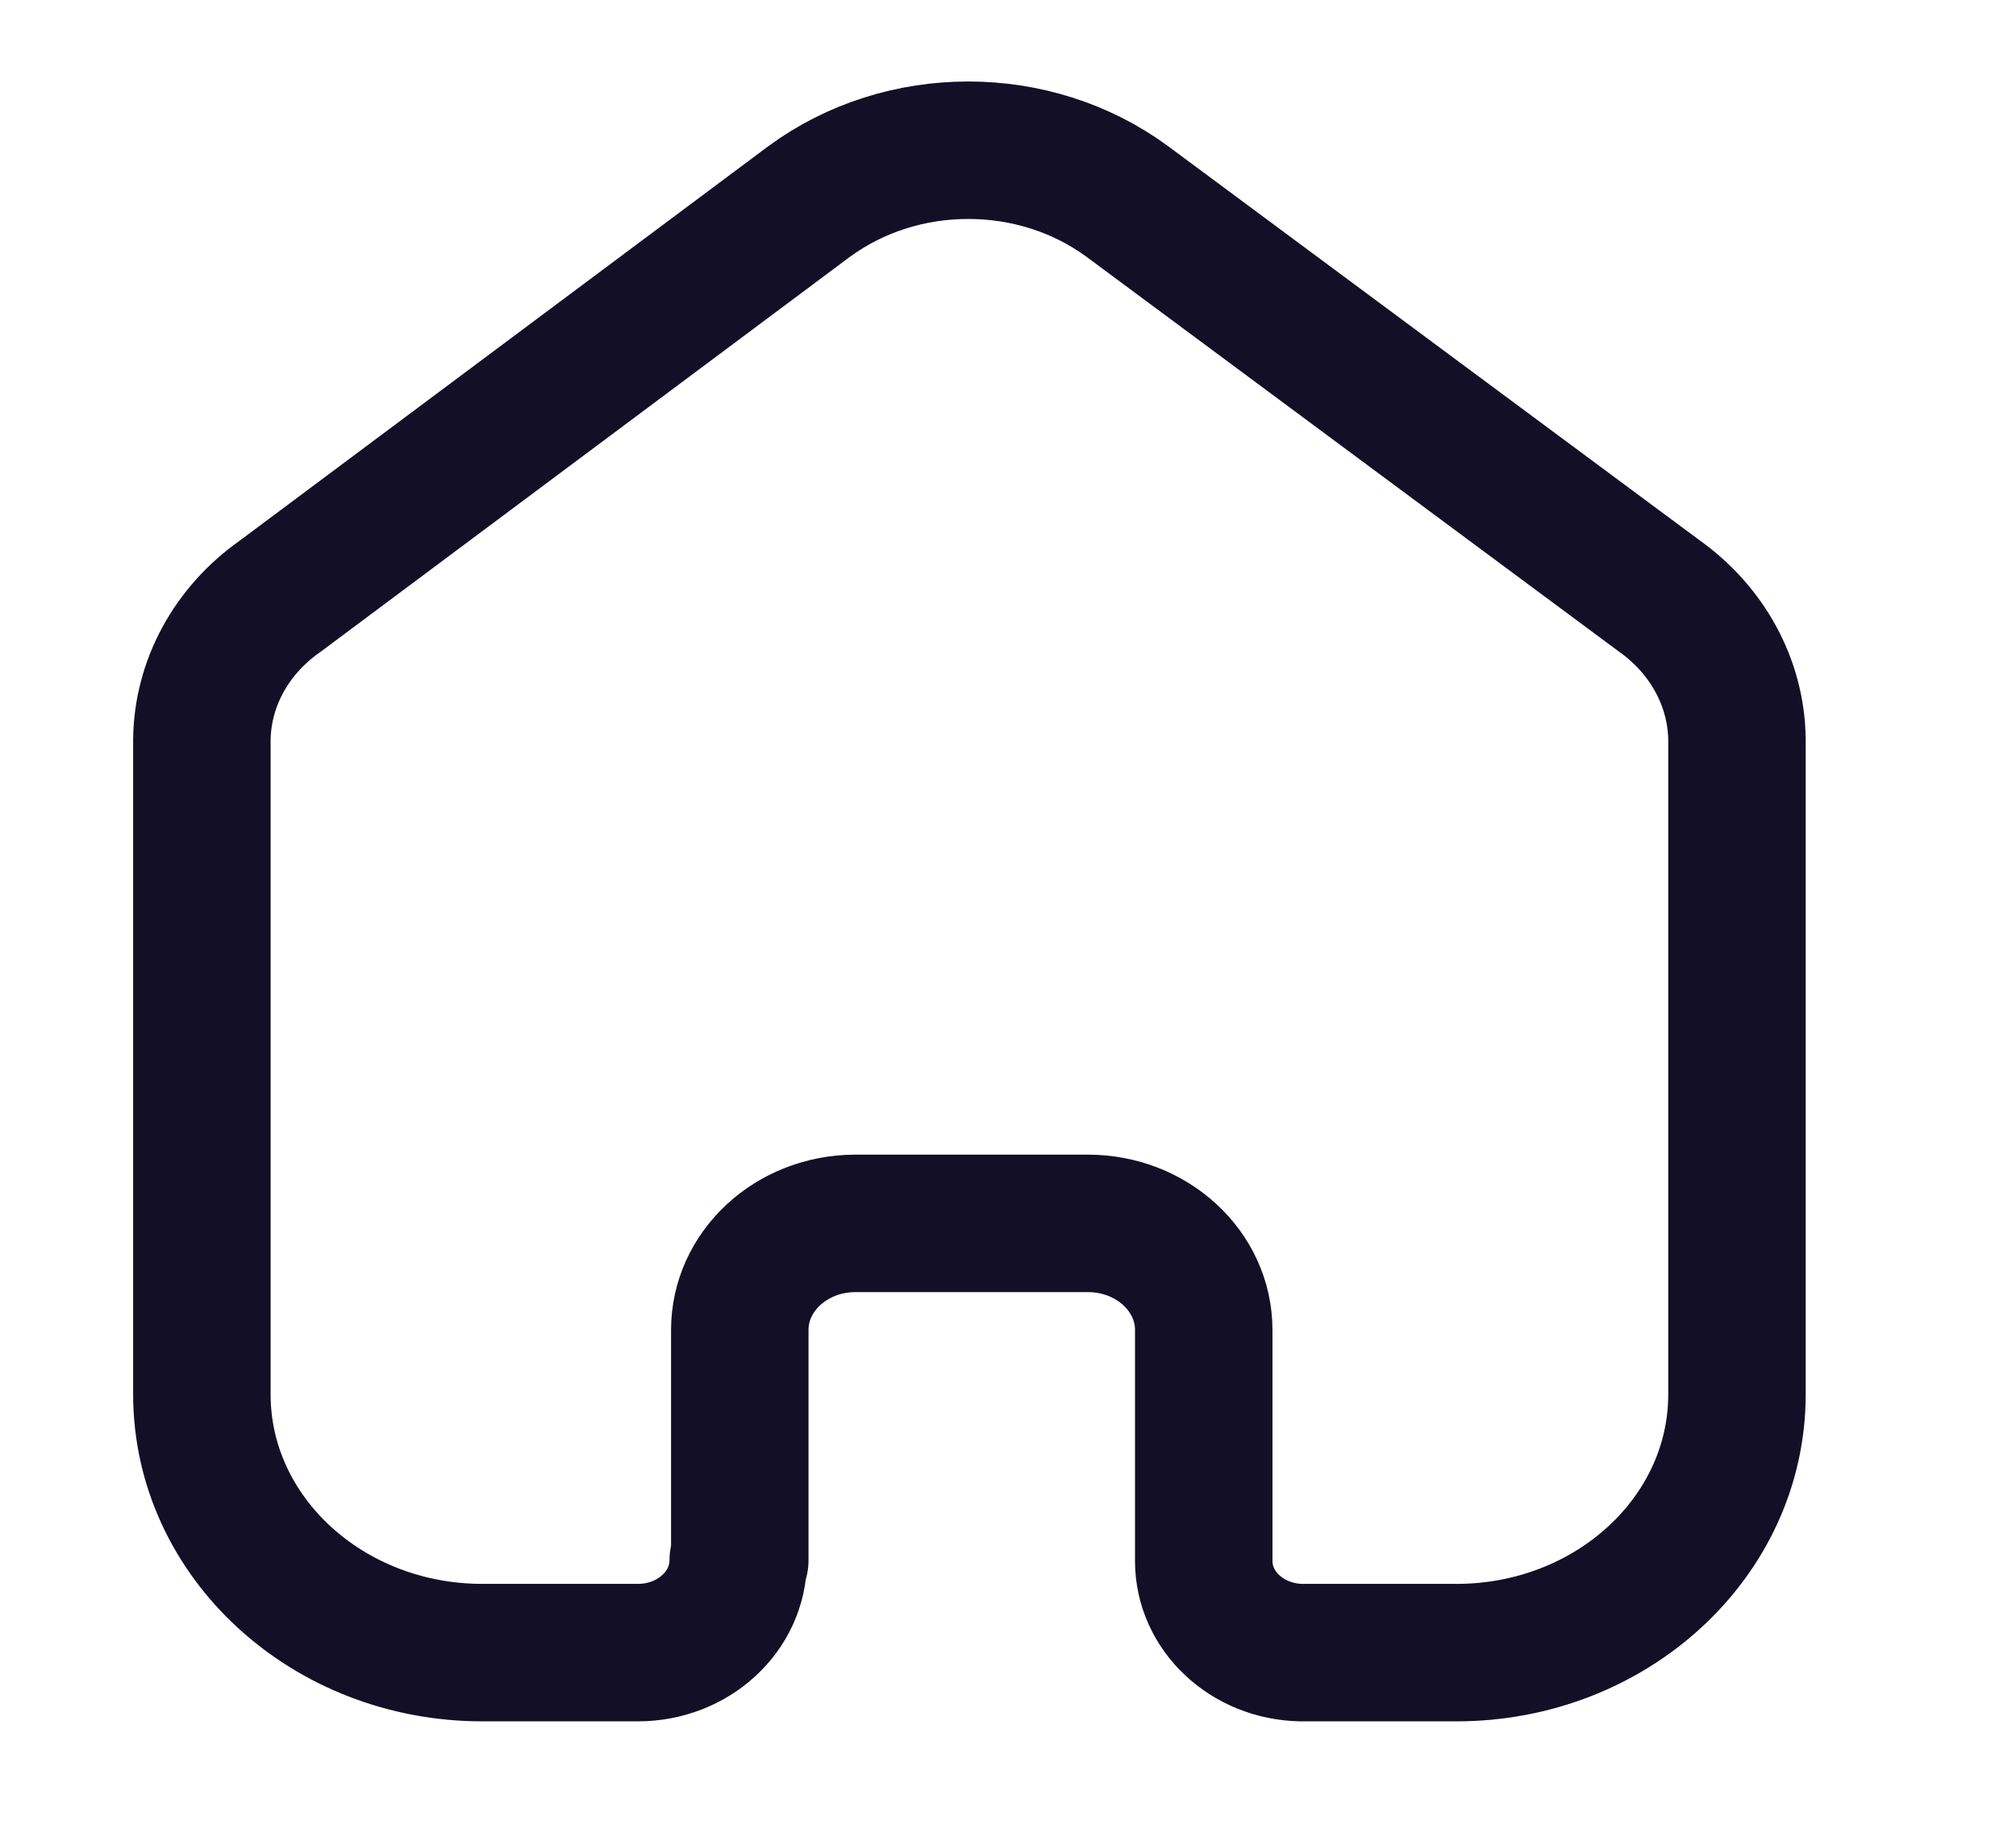 <svg width="22" height="20" viewBox="0 0 22 20" fill="none" xmlns="http://www.w3.org/2000/svg">
<path d="M8.073 17.027V14.513C8.073 13.874 8.633 13.354 9.328 13.35H11.872C12.57 13.35 13.136 13.871 13.136 14.513V14.513V17.035C13.136 17.578 13.607 18.021 14.197 18.034H15.893C17.584 18.034 18.955 16.772 18.955 15.216V15.216V8.065C18.946 7.452 18.633 6.877 18.107 6.503L12.305 2.201C11.289 1.452 9.844 1.452 8.827 2.201L3.051 6.511C2.523 6.883 2.21 7.459 2.203 8.072V15.216C2.203 16.772 3.574 18.034 5.265 18.034H6.961C7.566 18.034 8.056 17.583 8.056 17.027V17.027" stroke="#130F26" stroke-width="1.5" stroke-linecap="round" stroke-linejoin="round"/>
</svg>
